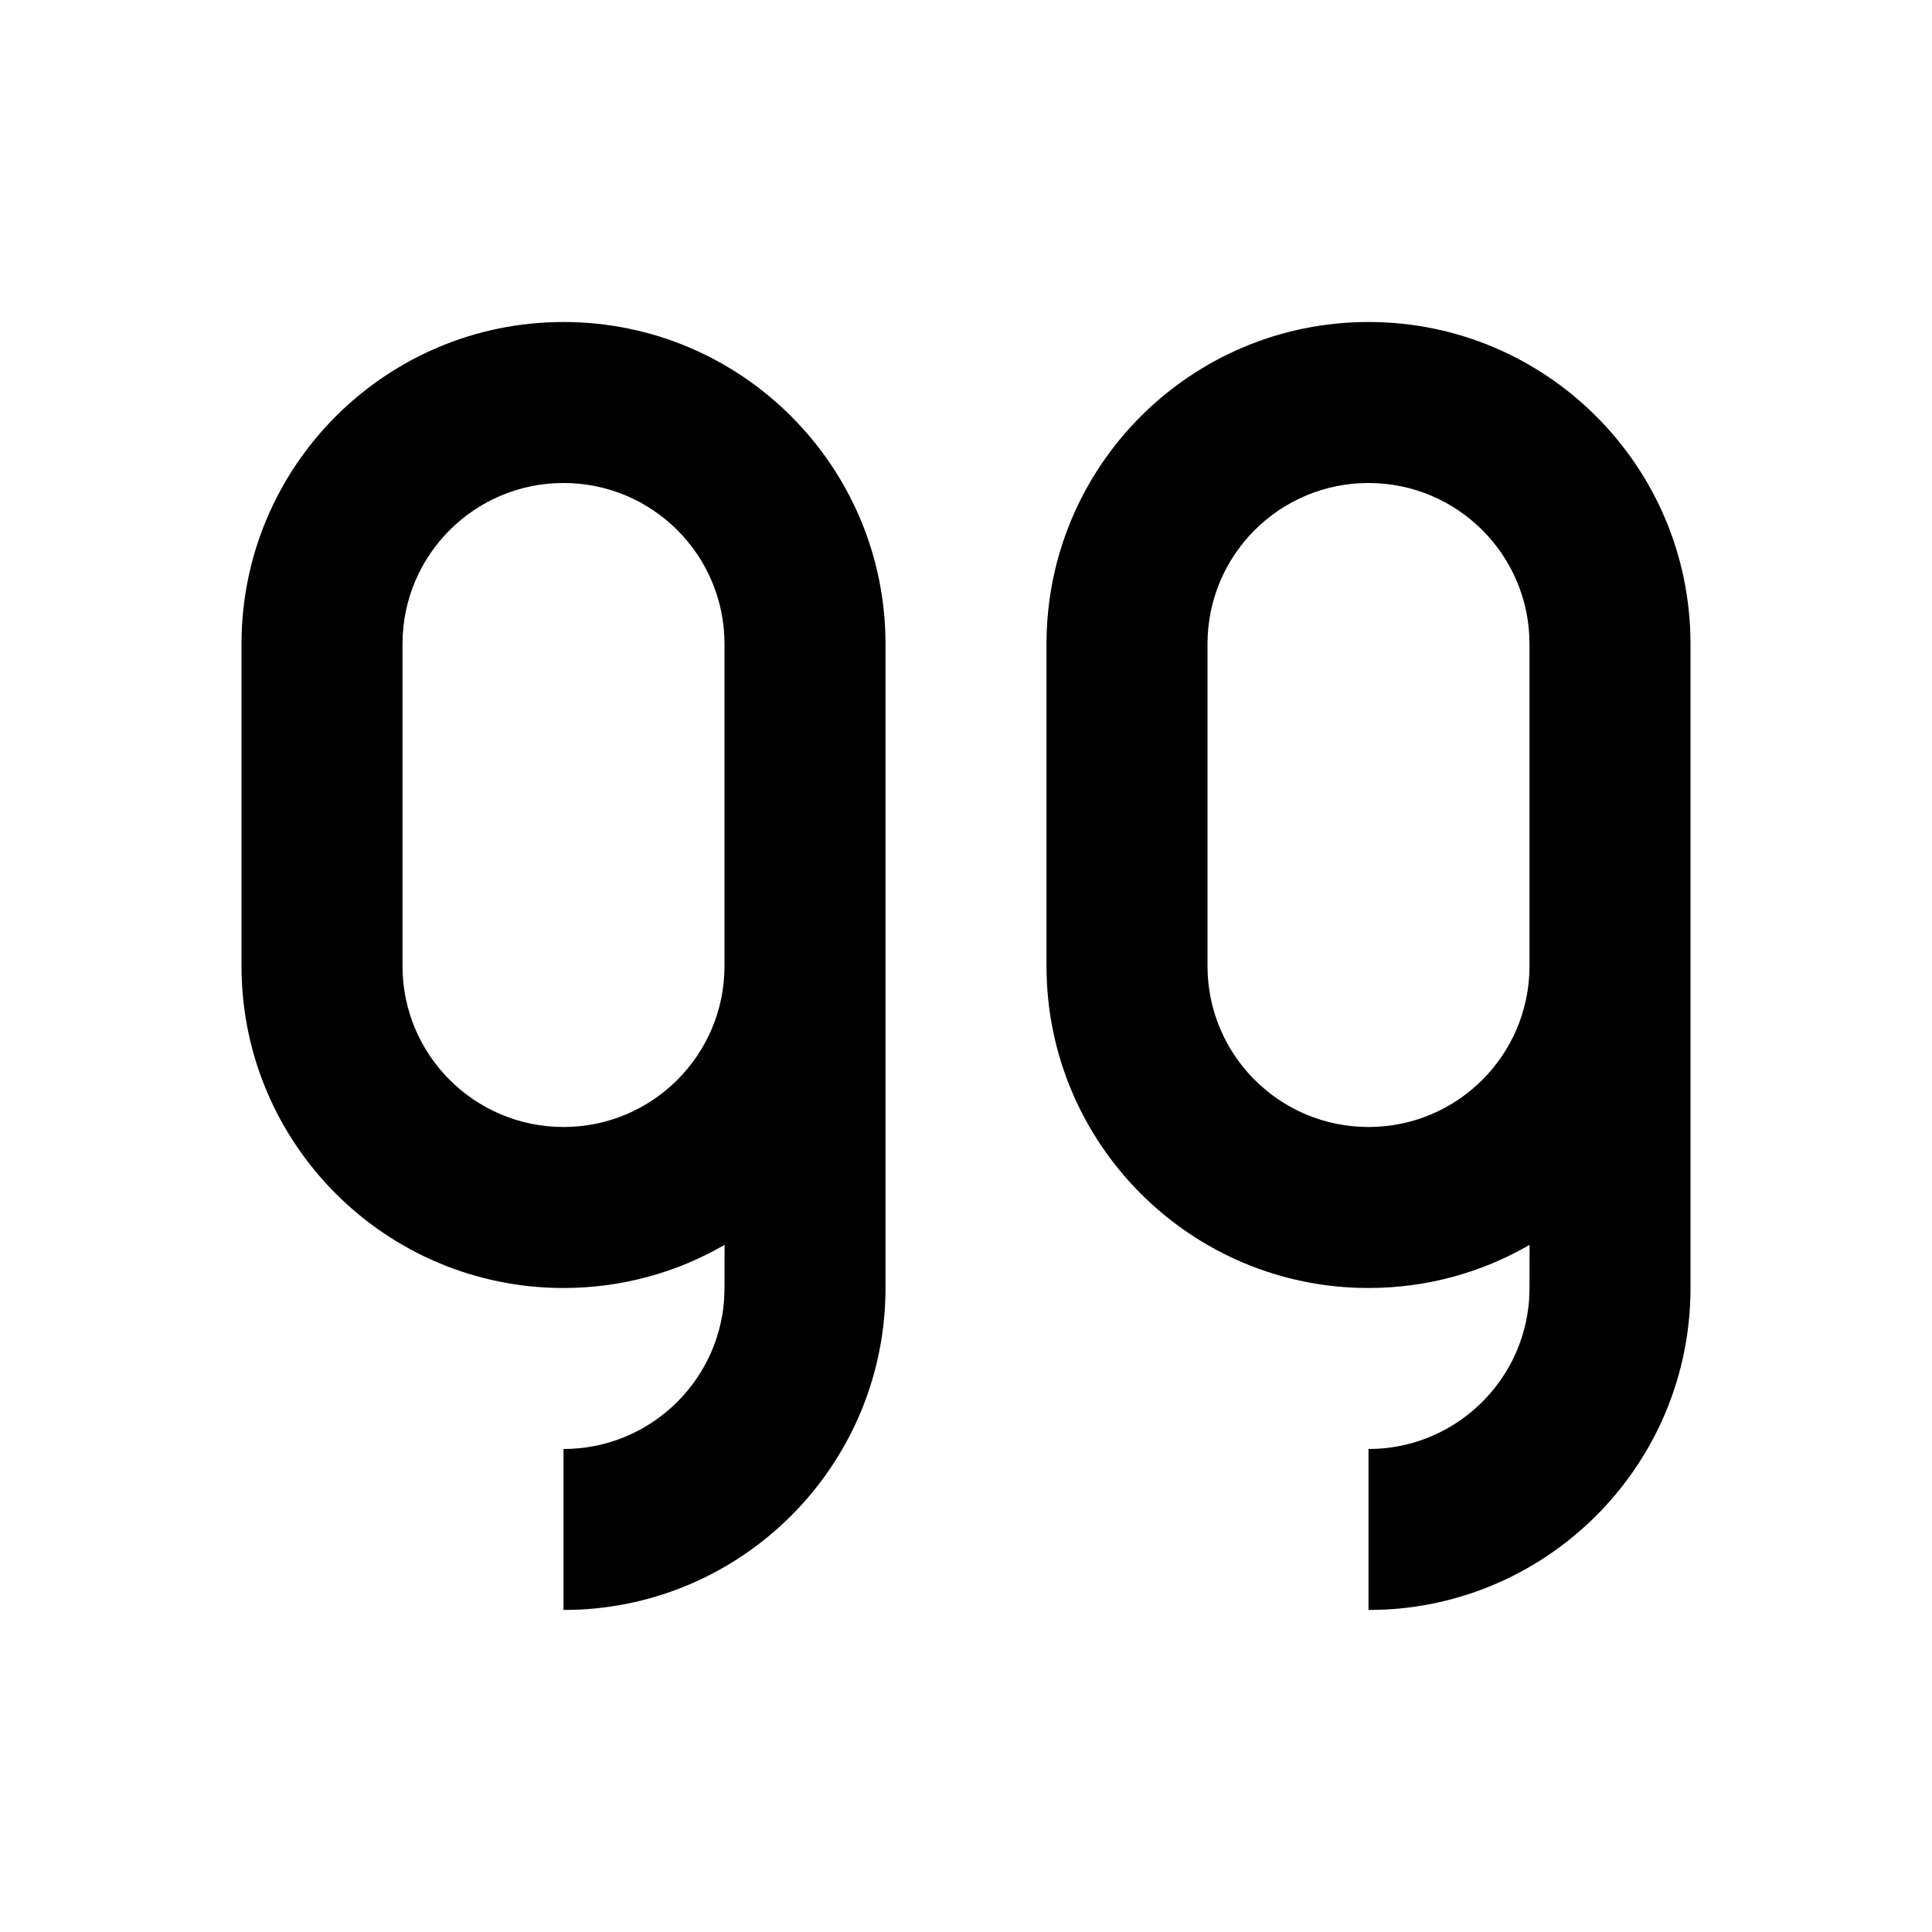 <?xml version="1.0" encoding="UTF-8"?>
<svg width="24px" height="24px" viewBox="0 0 24 24" version="1.1" xmlns="http://www.w3.org/2000/svg" xmlns:xlink="http://www.w3.org/1999/xlink">
    <!-- Generator: Sketch 61 (89581) - https://sketch.com -->
    <title>SVG/White/black/document/quote</title>
    <desc>Created with Sketch.</desc>
    <g id="black/document/quote" stroke="none" stroke-width="1" fill="none" fill-rule="evenodd">
        <rect id="Boundary" fill-opacity="0" fill="#FFFFFF" x="0" y="0" width="24" height="24"></rect>
        <path d="M7,4 C9.209,4 11,5.791 11,8 L11,16 C11,18.142 9.316,19.891 7.2,19.995 L7,20 L7,18 C8.054,18 8.918,17.184 8.995,16.149 L9,16 L9.001,15.464 C8.413,15.805 7.729,16 7,16 C4.791,16 3,14.209 3,12 L3,8 C3,5.791 4.791,4 7,4 Z M17,4 C19.209,4 21,5.791 21,8 L21,16 C21,18.142 19.316,19.891 17.2,19.995 L17,20 L17,18 C18.054,18 18.918,17.184 18.995,16.149 L19,16 L19.001,15.464 C18.413,15.805 17.729,16 17,16 C14.791,16 13,14.209 13,12 L13,8 C13,5.791 14.791,4 17,4 Z M7,6 C5.895,6 5,6.895 5,8 L5,12 C5,13.105 5.895,14 7,14 C8.105,14 9,13.105 9,12 L9,8 C9,6.895 8.105,6 7,6 Z M17,6 C15.895,6 15,6.895 15,8 L15,12 C15,13.105 15.895,14 17,14 C18.105,14 19,13.105 19,12 L19,8 C19,6.895 18.105,6 17,6 Z" id="Shape" fill="#000000" fill-rule="nonzero"></path>
    </g>
</svg>
